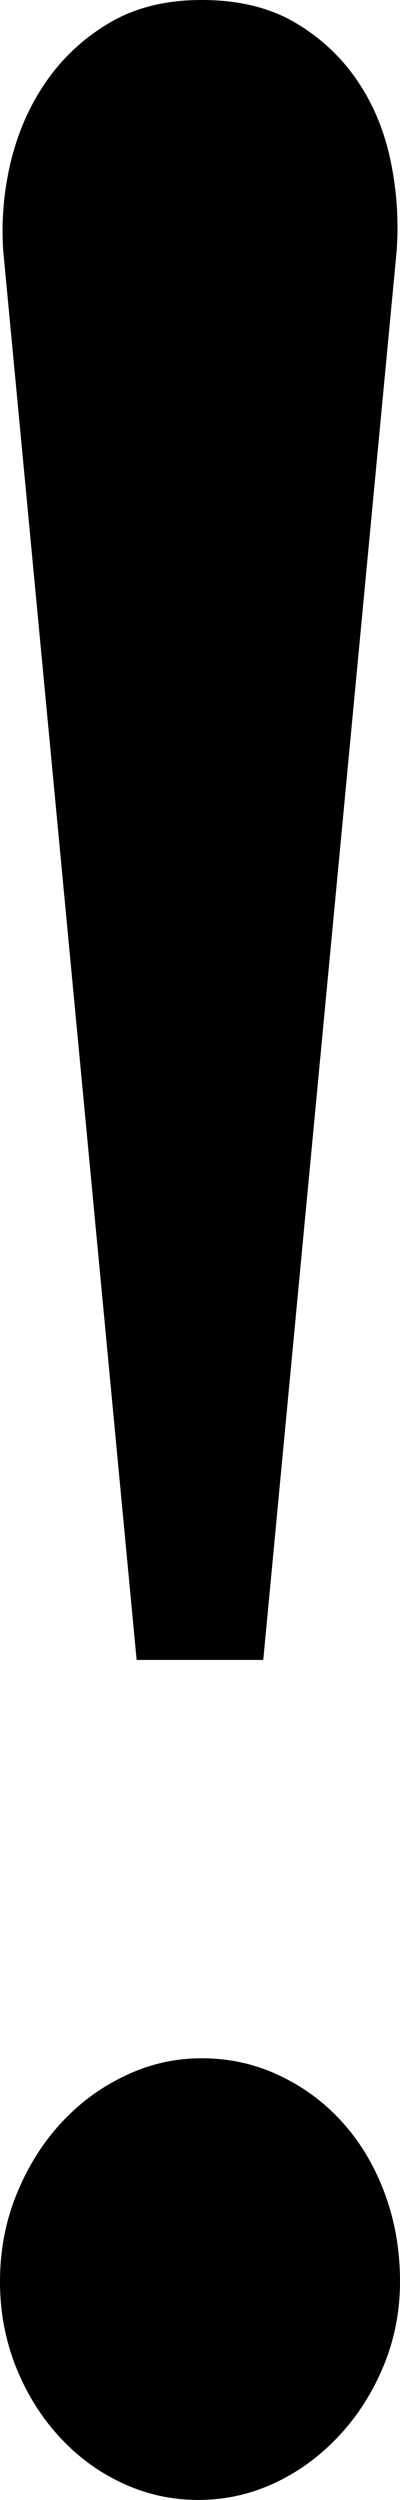 <svg width="3.516" height="21.973" viewBox="2.212 -43.462 3.516 21.973" xmlns="http://www.w3.org/2000/svg"><path d="M5.728 -23.408C5.728 -23.145 5.679 -22.896 5.581 -22.661C5.483 -22.427 5.352 -22.222 5.186 -22.046C5.02 -21.87 4.832 -21.733 4.622 -21.636C4.412 -21.538 4.189 -21.489 3.955 -21.489C3.721 -21.489 3.499 -21.538 3.289 -21.636C3.079 -21.733 2.893 -21.87 2.732 -22.046C2.571 -22.222 2.444 -22.427 2.351 -22.661C2.258 -22.896 2.212 -23.145 2.212 -23.408C2.212 -23.682 2.261 -23.938 2.358 -24.177C2.456 -24.417 2.585 -24.624 2.747 -24.8C2.908 -24.976 3.096 -25.115 3.311 -25.217C3.525 -25.32 3.75 -25.371 3.984 -25.371C4.229 -25.371 4.458 -25.32 4.673 -25.217C4.888 -25.115 5.073 -24.976 5.229 -24.8C5.386 -24.624 5.508 -24.417 5.596 -24.177C5.684 -23.938 5.728 -23.682 5.728 -23.408ZM4.526 -28.872L3.413 -28.872L2.241 -41.25C2.222 -41.514 2.244 -41.777 2.307 -42.041C2.371 -42.305 2.476 -42.542 2.622 -42.751C2.769 -42.961 2.954 -43.132 3.179 -43.264C3.403 -43.396 3.672 -43.462 3.984 -43.462C4.307 -43.462 4.58 -43.396 4.805 -43.264C5.029 -43.132 5.212 -42.961 5.354 -42.751C5.496 -42.542 5.593 -42.305 5.647 -42.041C5.701 -41.777 5.718 -41.514 5.698 -41.25ZM4.526 -28.872"></path></svg>